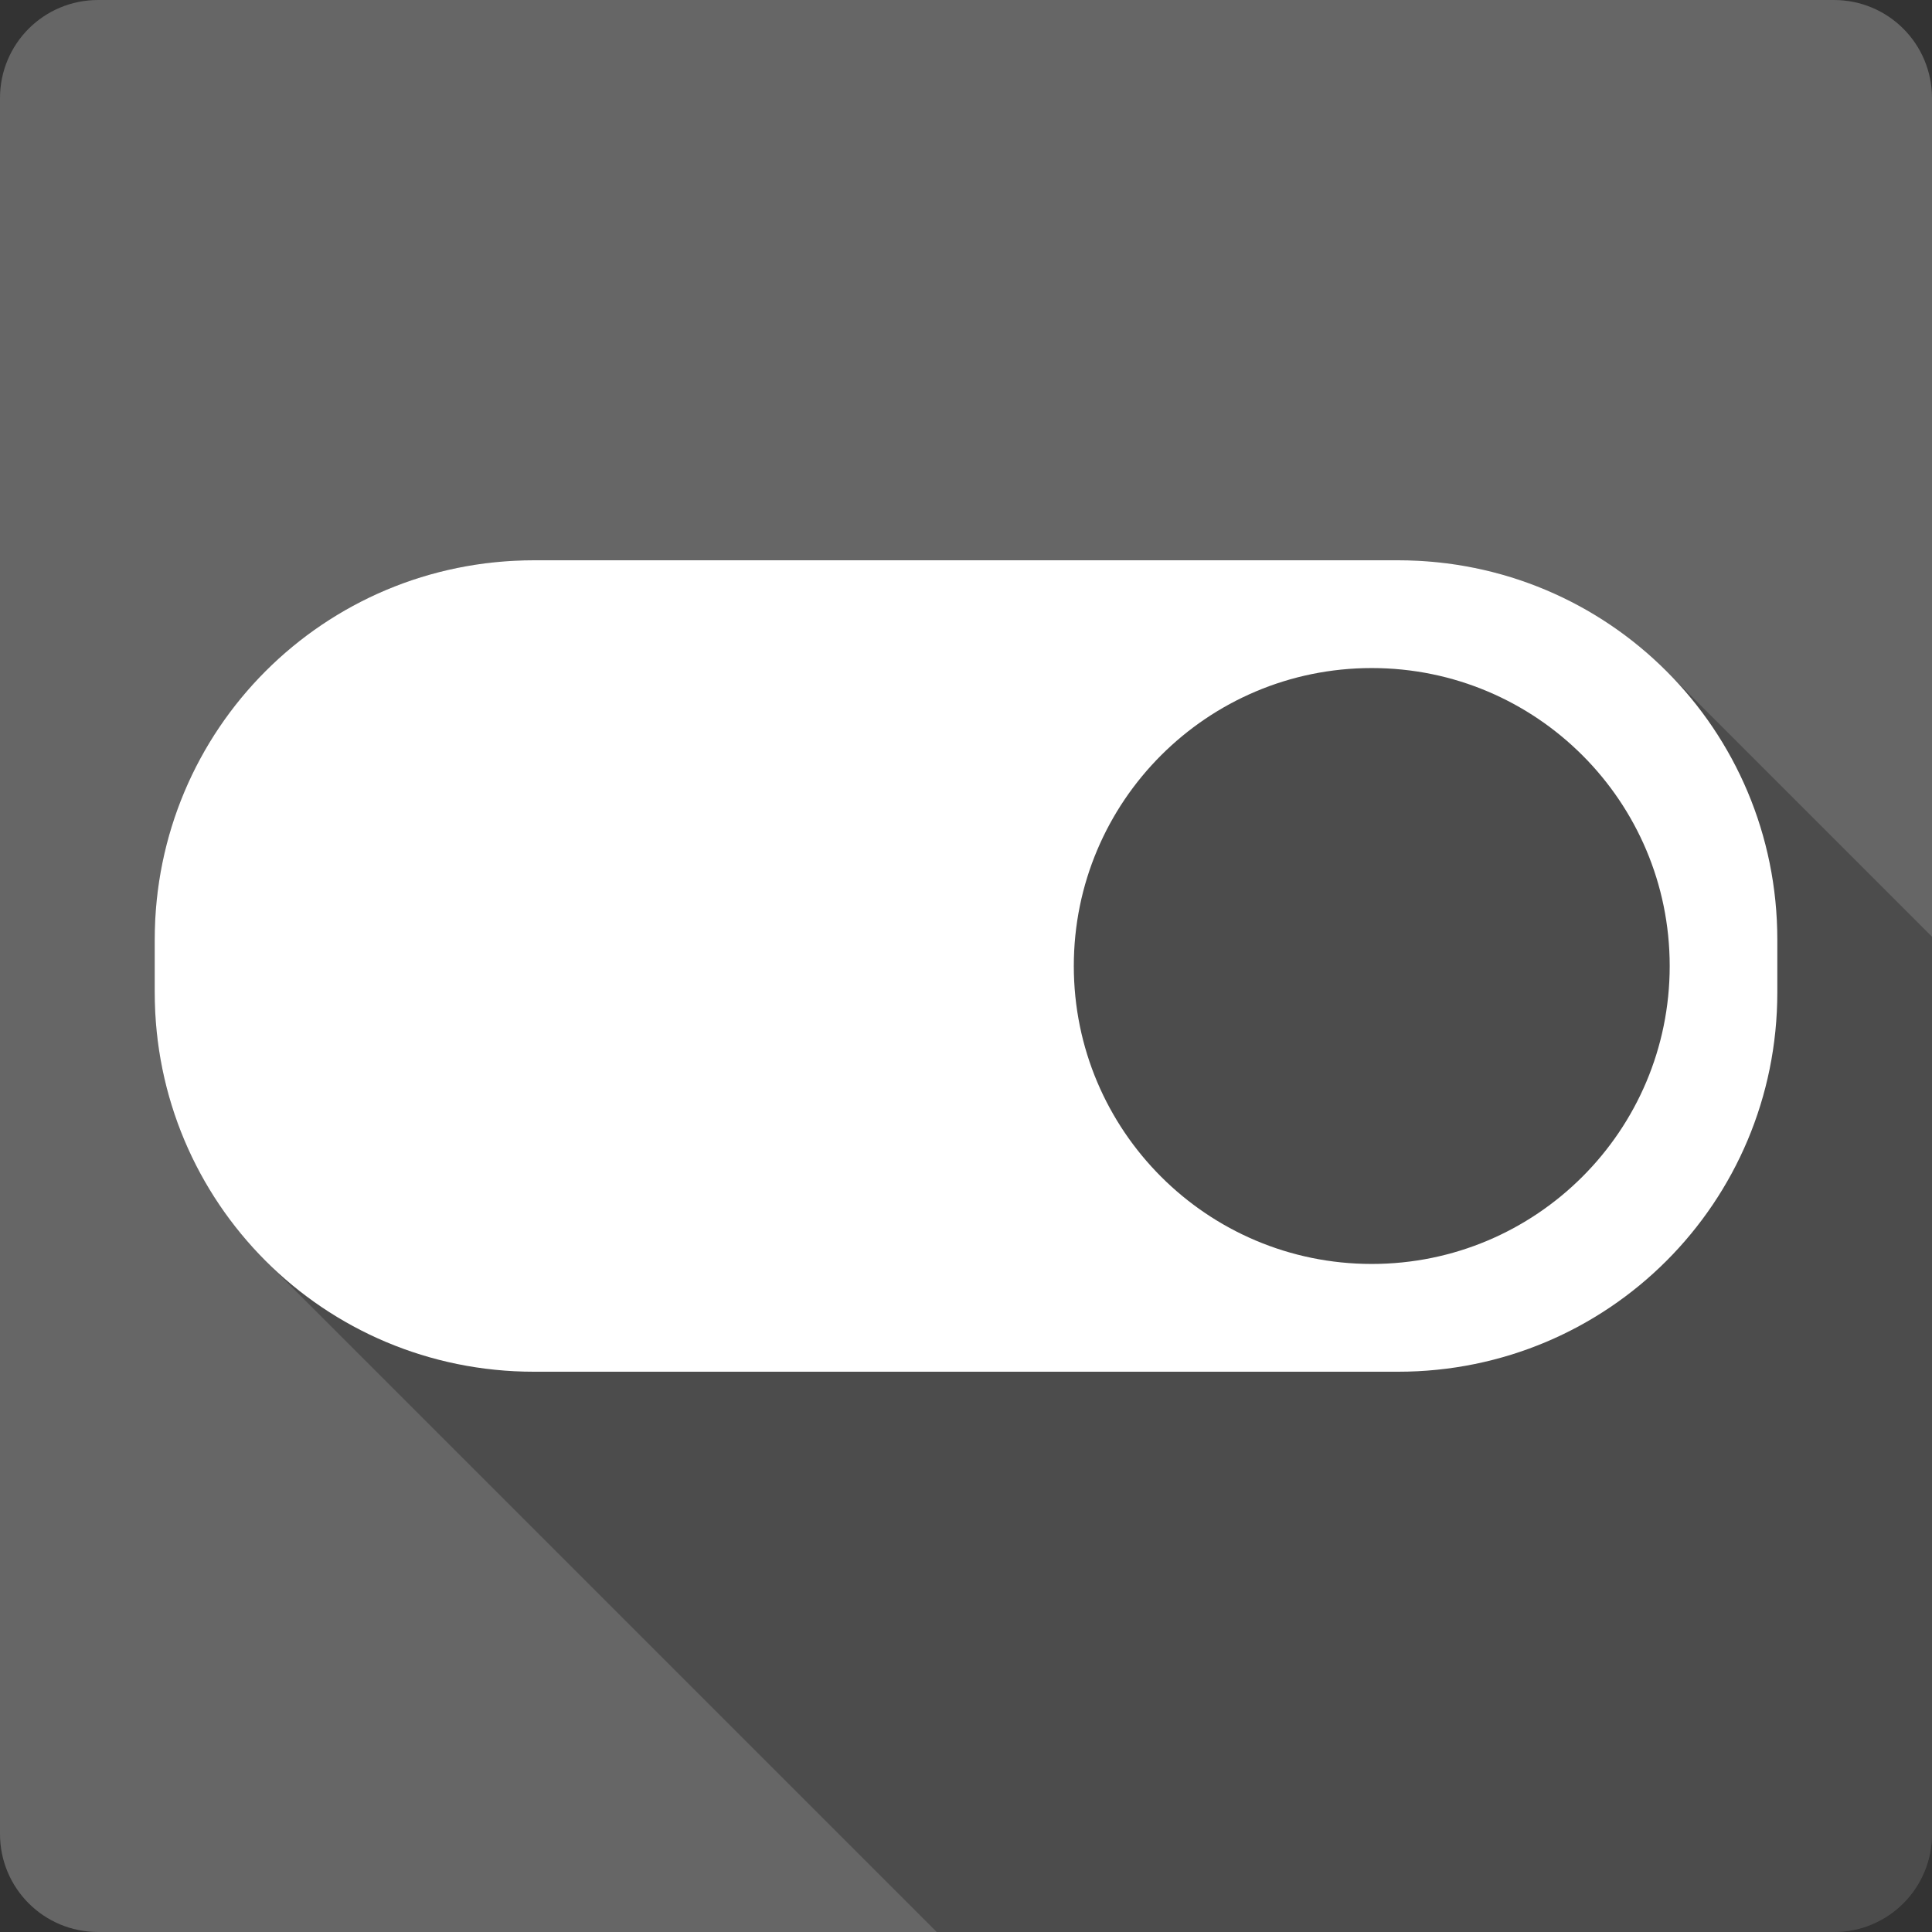 <?xml version="1.0" encoding="UTF-8" standalone="no"?>
<svg
   xmlns:dc="http://purl.org/dc/elements/1.1/"
   xmlns:cc="http://creativecommons.org/ns#"
   xmlns:rdf="http://www.w3.org/1999/02/22-rdf-syntax-ns#"
   xmlns:svg="http://www.w3.org/2000/svg"
   xmlns="http://www.w3.org/2000/svg"
   xmlns:sodipodi="http://sodipodi.sourceforge.net/DTD/sodipodi-0.dtd"
   xmlns:inkscape="http://www.inkscape.org/namespaces/inkscape"
   viewBox="0 0 512 512"
   id="svg2"
   version="1.1"
   inkscape:version="0.91+devel r13804 custom"
   sodipodi:docname="gnome-tweak-tool.svg">
  <rect x="0" y="0" width="512" height="512" fill="#333333" stroke="none"/>
  <defs
     id="defs10484" />
  <sodipodi:namedview
     pagecolor="#ffffff"
     bordercolor="#666666"
     borderopacity="1"
     objecttolerance="10"
     gridtolerance="10"
     guidetolerance="10"
     inkscape:pageopacity="0"
     inkscape:pageshadow="2"
     inkscape:window-width="1366"
     inkscape:window-height="709"
     id="namedview10482"
     showgrid="false"
     inkscape:zoom="0.4609375"
     inkscape:cx="-8.6779661"
     inkscape:cy="237.55932"
     inkscape:window-x="-2"
     inkscape:window-y="-3"
     inkscape:window-maximized="1"
     inkscape:current-layer="svg2" />
  <g
     id="g13838"
     transform="translate(305.898,-305.898)">
    <path
       id="path10428"
       d="m -279.899,305.898 c -14.397,0 -26,11.603 -26,26 l 0,460 c 0,14.397 11.603,26 26,26 l 460,0 c 14.397,0 26,-11.603 26,-26 l 0,-460 c 0,-14.397 -11.603,-26 -26,-26 l -460,0"
       style="fill:#666666"
       inkscape:connector-curvature="0" />
    <g
       transform="translate(-305.899,305.898)"
       id="g10476">
      <path
         id="path10478"
         d="M 141.5,148.48 C 85.823,148.48 41,193.342 41,249.02 l 0,13.961 c 0,27.849 11.214,52.993 29.391,71.17 l 177.85,177.85 237.76,0 c 14.397,0 26,-11.603 26,-26 l 0,-237.76 -70.39,-70.39 c -18.16,-18.16 -43.28,-29.369 -71.1,-29.369 l 100.49,100.49 0,0.01 -100.5,-100.5 -229,0"
         inkscape:connector-curvature="0"
         style="opacity:0.25" />
      <path
         id="path10480"
         d="M 141.5,148.48 C 85.823,148.48 41,193.343 41,249.02 l 0,13.961 c 0,55.677 44.821,100.54 100.5,100.54 l 229.01,0 c 55.677,0 100.5,-44.863 100.5,-100.54 l 0,-13.961 c 0,-55.677 -44.821,-100.54 -100.5,-100.54 l -229,0 m 222.02,28.562 c 43.614,0 78.959,35.35 78.959,78.959 0,43.614 -35.35,78.959 -78.959,78.959 -43.614,0 -78.959,-35.35 -78.959,-78.959 0,-43.614 35.35,-78.959 78.959,-78.959"
         inkscape:connector-curvature="0"
         style="fill:#ffffff" />
    </g>
  </g>
</svg>
